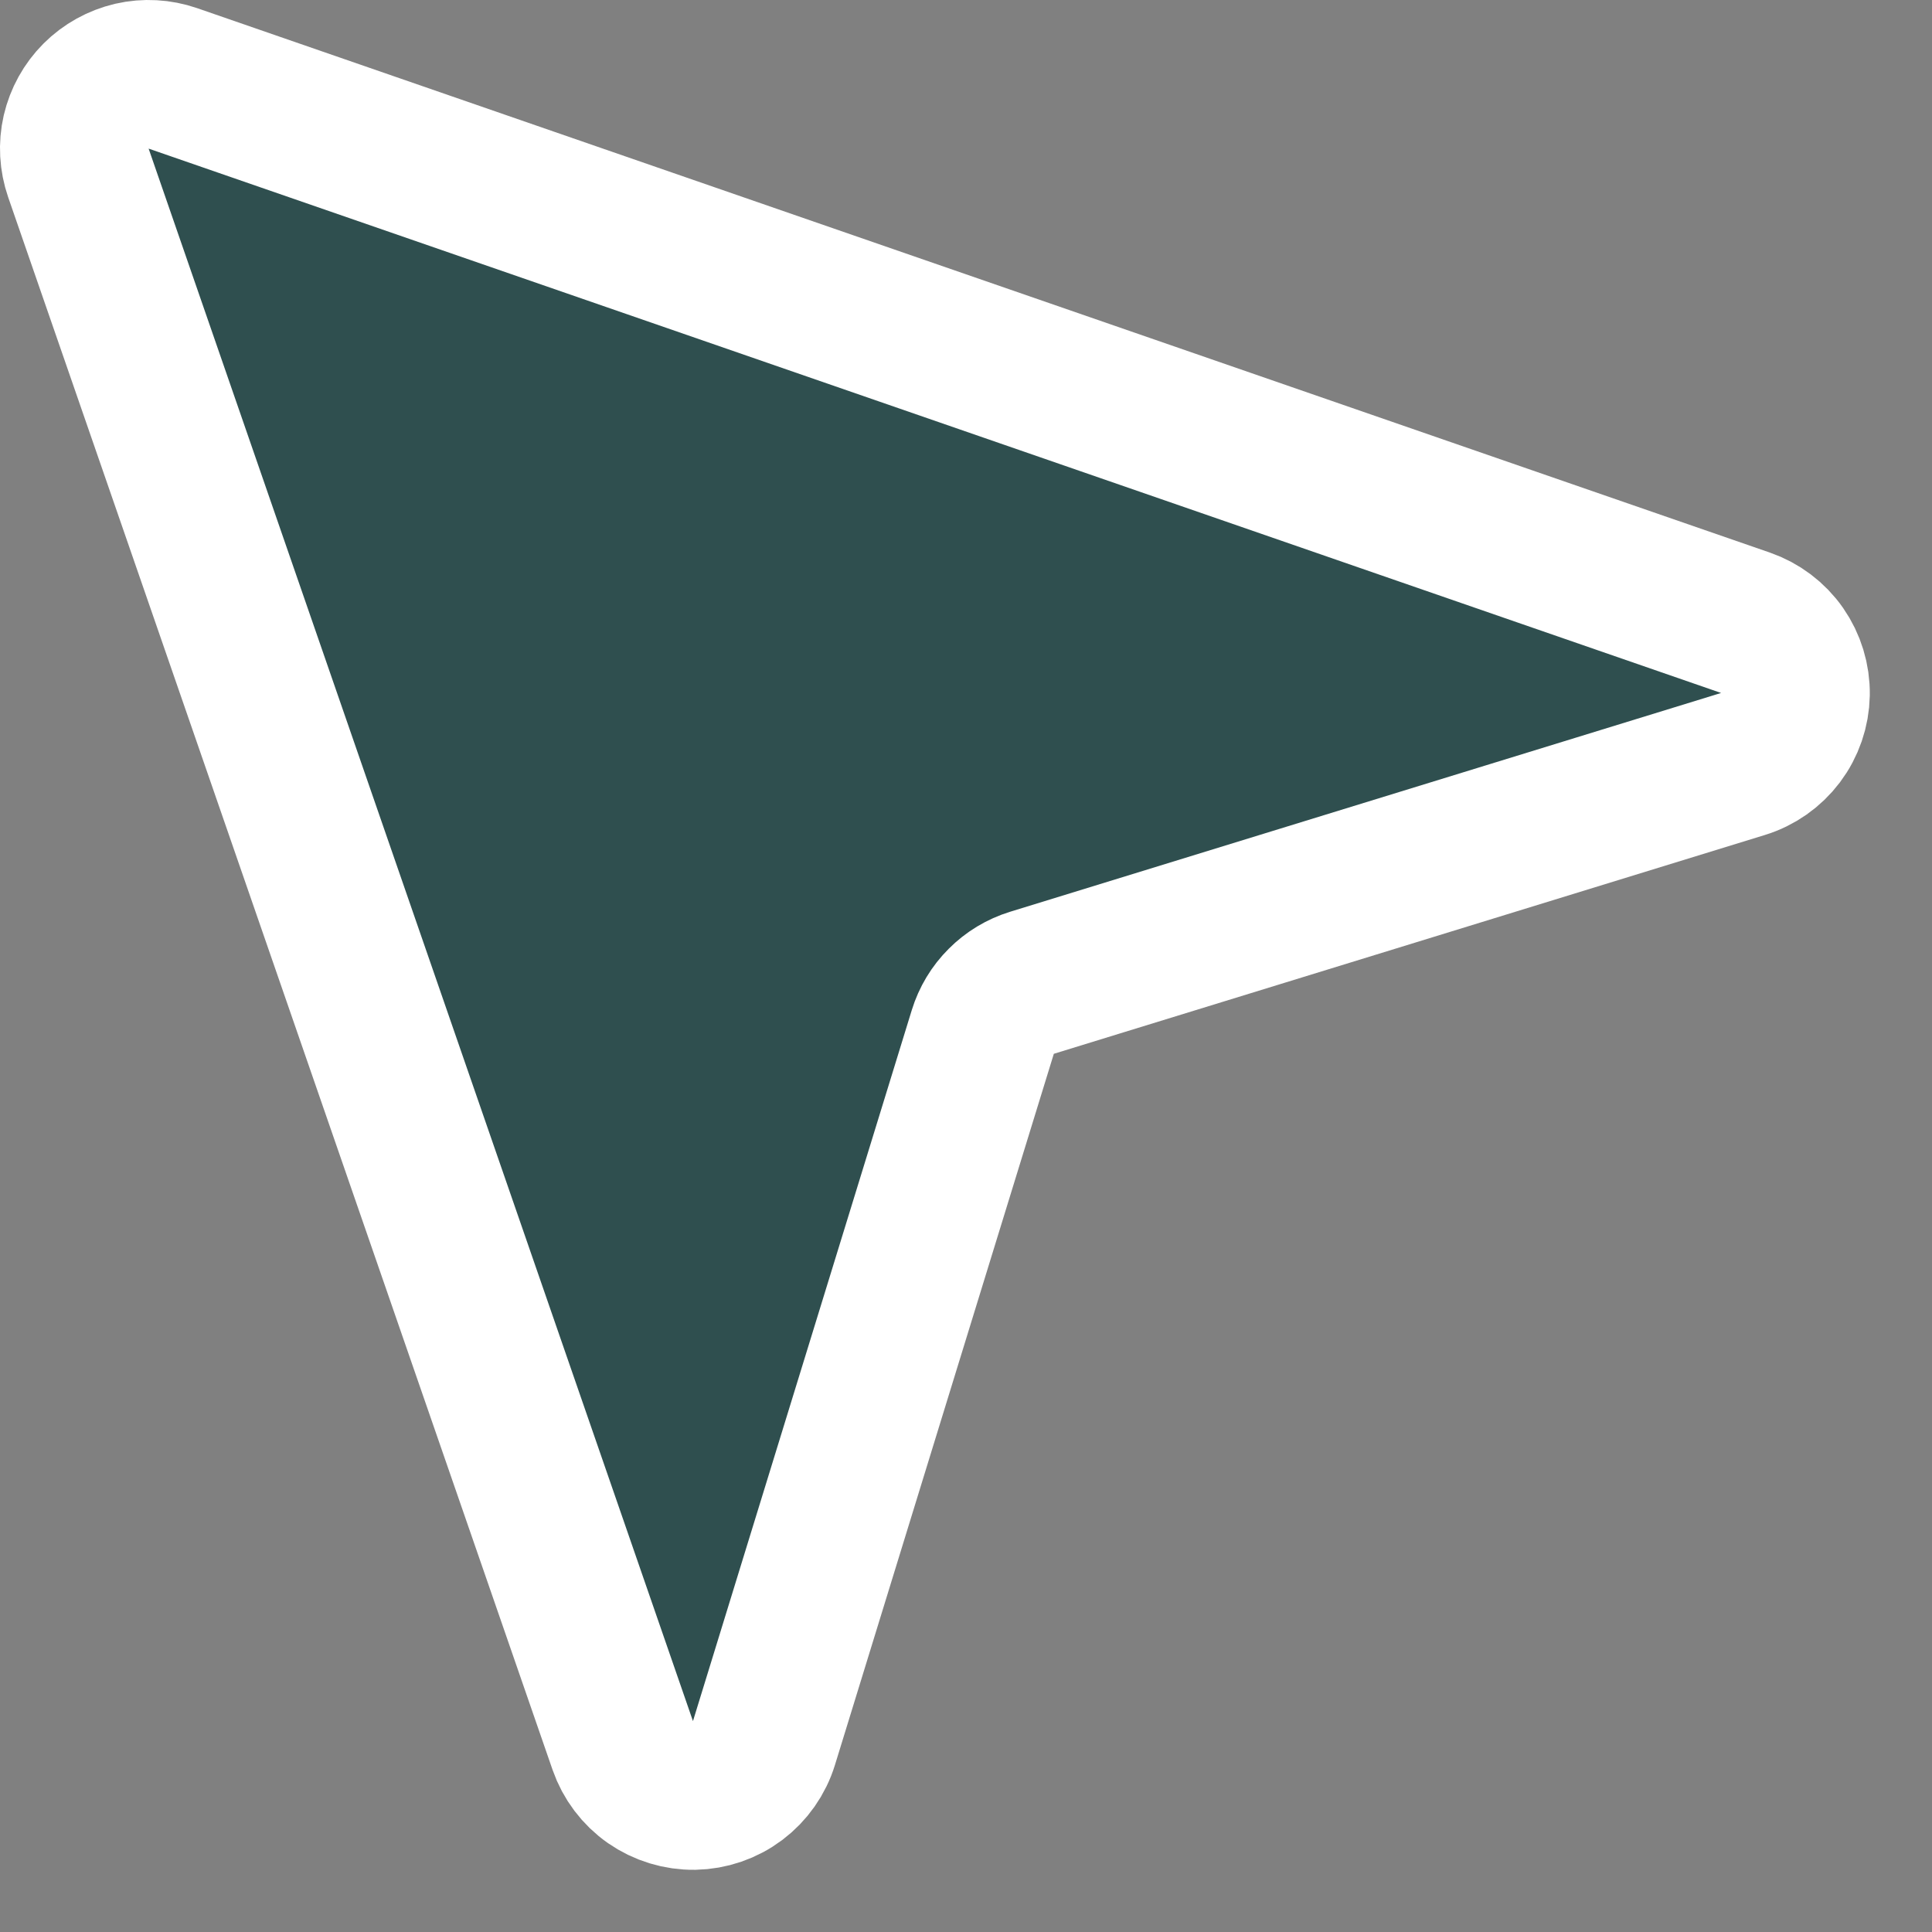 <svg width="26" height="26" viewBox="0 0 26 26" fill="none" xmlns="http://www.w3.org/2000/svg">
<rect x="0" y="0" width="26" height="26" fill="#808080" stroke="none"/>
<path d="M1.055 2.327L8.381 23.49C8.45 23.689 8.58 23.862 8.753 23.983C8.926 24.103 9.132 24.166 9.343 24.163C9.554 24.159 9.758 24.089 9.927 23.962C10.095 23.835 10.219 23.659 10.281 23.457L13.226 13.888C13.274 13.732 13.359 13.59 13.475 13.475C13.59 13.359 13.732 13.274 13.887 13.226L23.457 10.281C23.659 10.219 23.835 10.095 23.962 9.927C24.089 9.758 24.159 9.554 24.163 9.343C24.166 9.132 24.103 8.926 23.983 8.753C23.862 8.58 23.689 8.45 23.49 8.381L2.327 1.055C2.15 0.994 1.959 0.983 1.776 1.025C1.593 1.068 1.426 1.16 1.293 1.293C1.16 1.426 1.068 1.593 1.025 1.776C0.983 1.959 0.994 2.15 1.055 2.327Z" fill="#2F4F4F" stroke="white" stroke-width="2" stroke-linecap="round" stroke-linejoin="round"/>
</svg>
